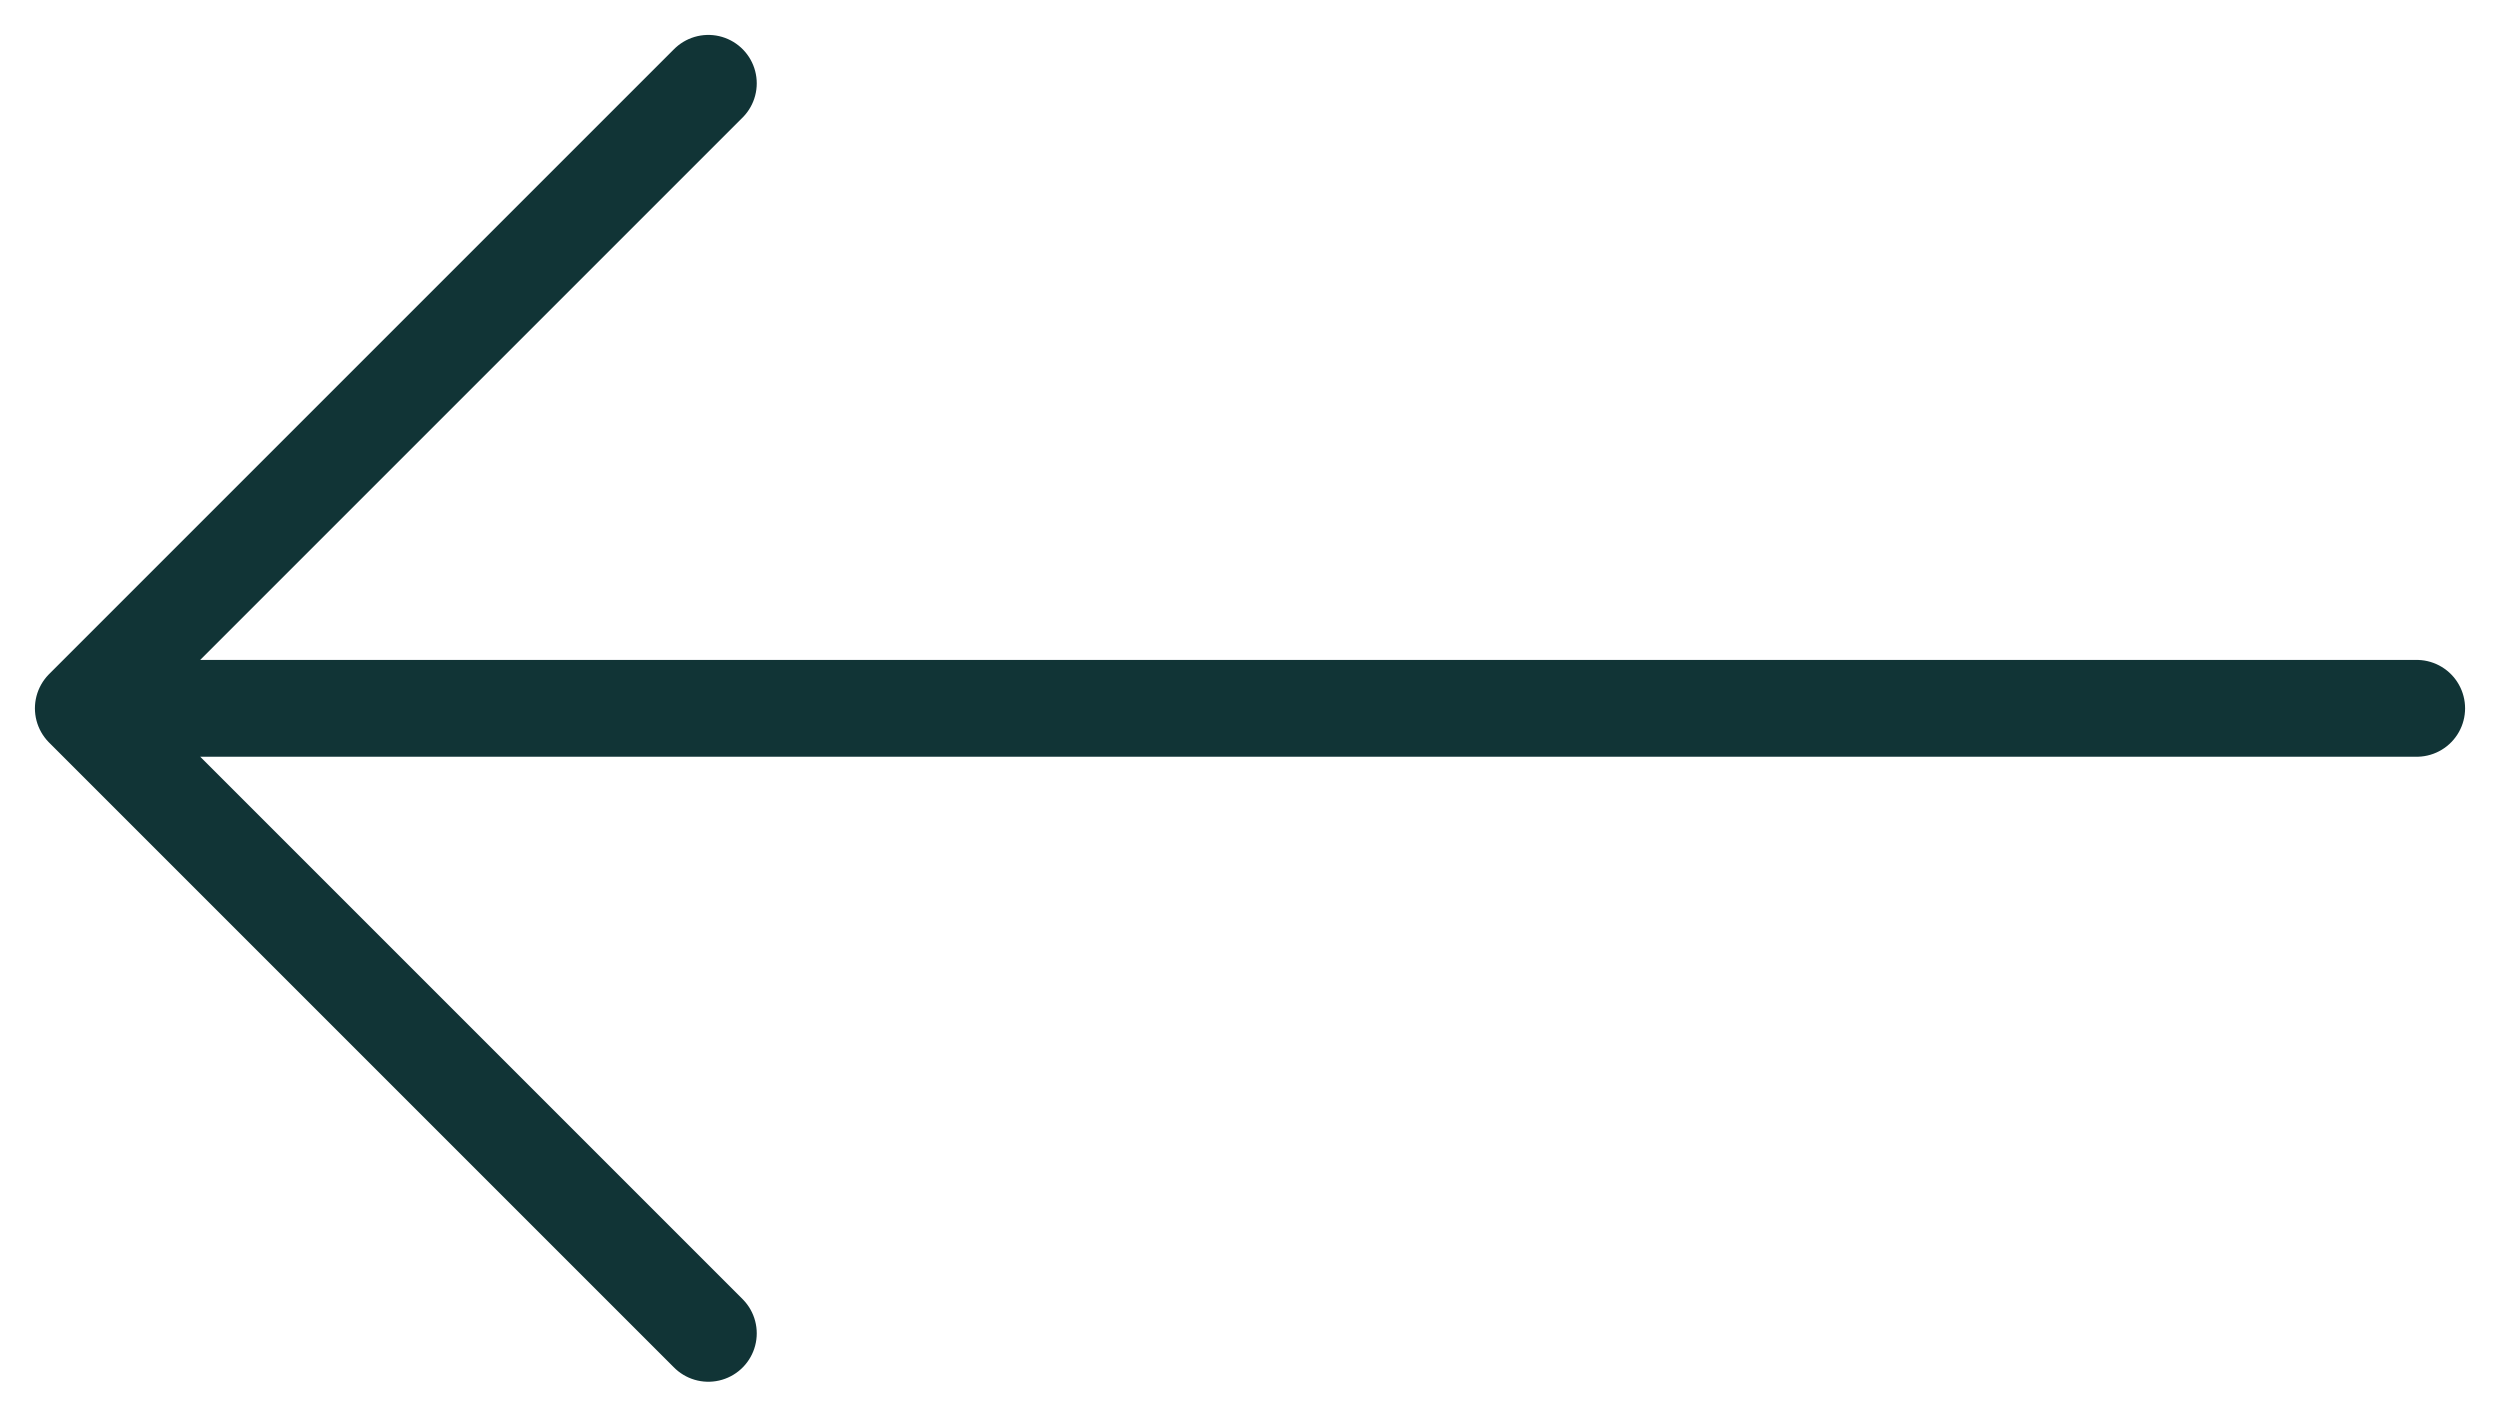 <svg width="30" height="17" viewBox="0 0 30 17" fill="none" xmlns="http://www.w3.org/2000/svg">
<path d="M8.5 1L1 8.5M1 8.5L8.5 16M1 8.5H29" stroke="#113436" stroke-width="1.162" stroke-linecap="round"/>
</svg>

